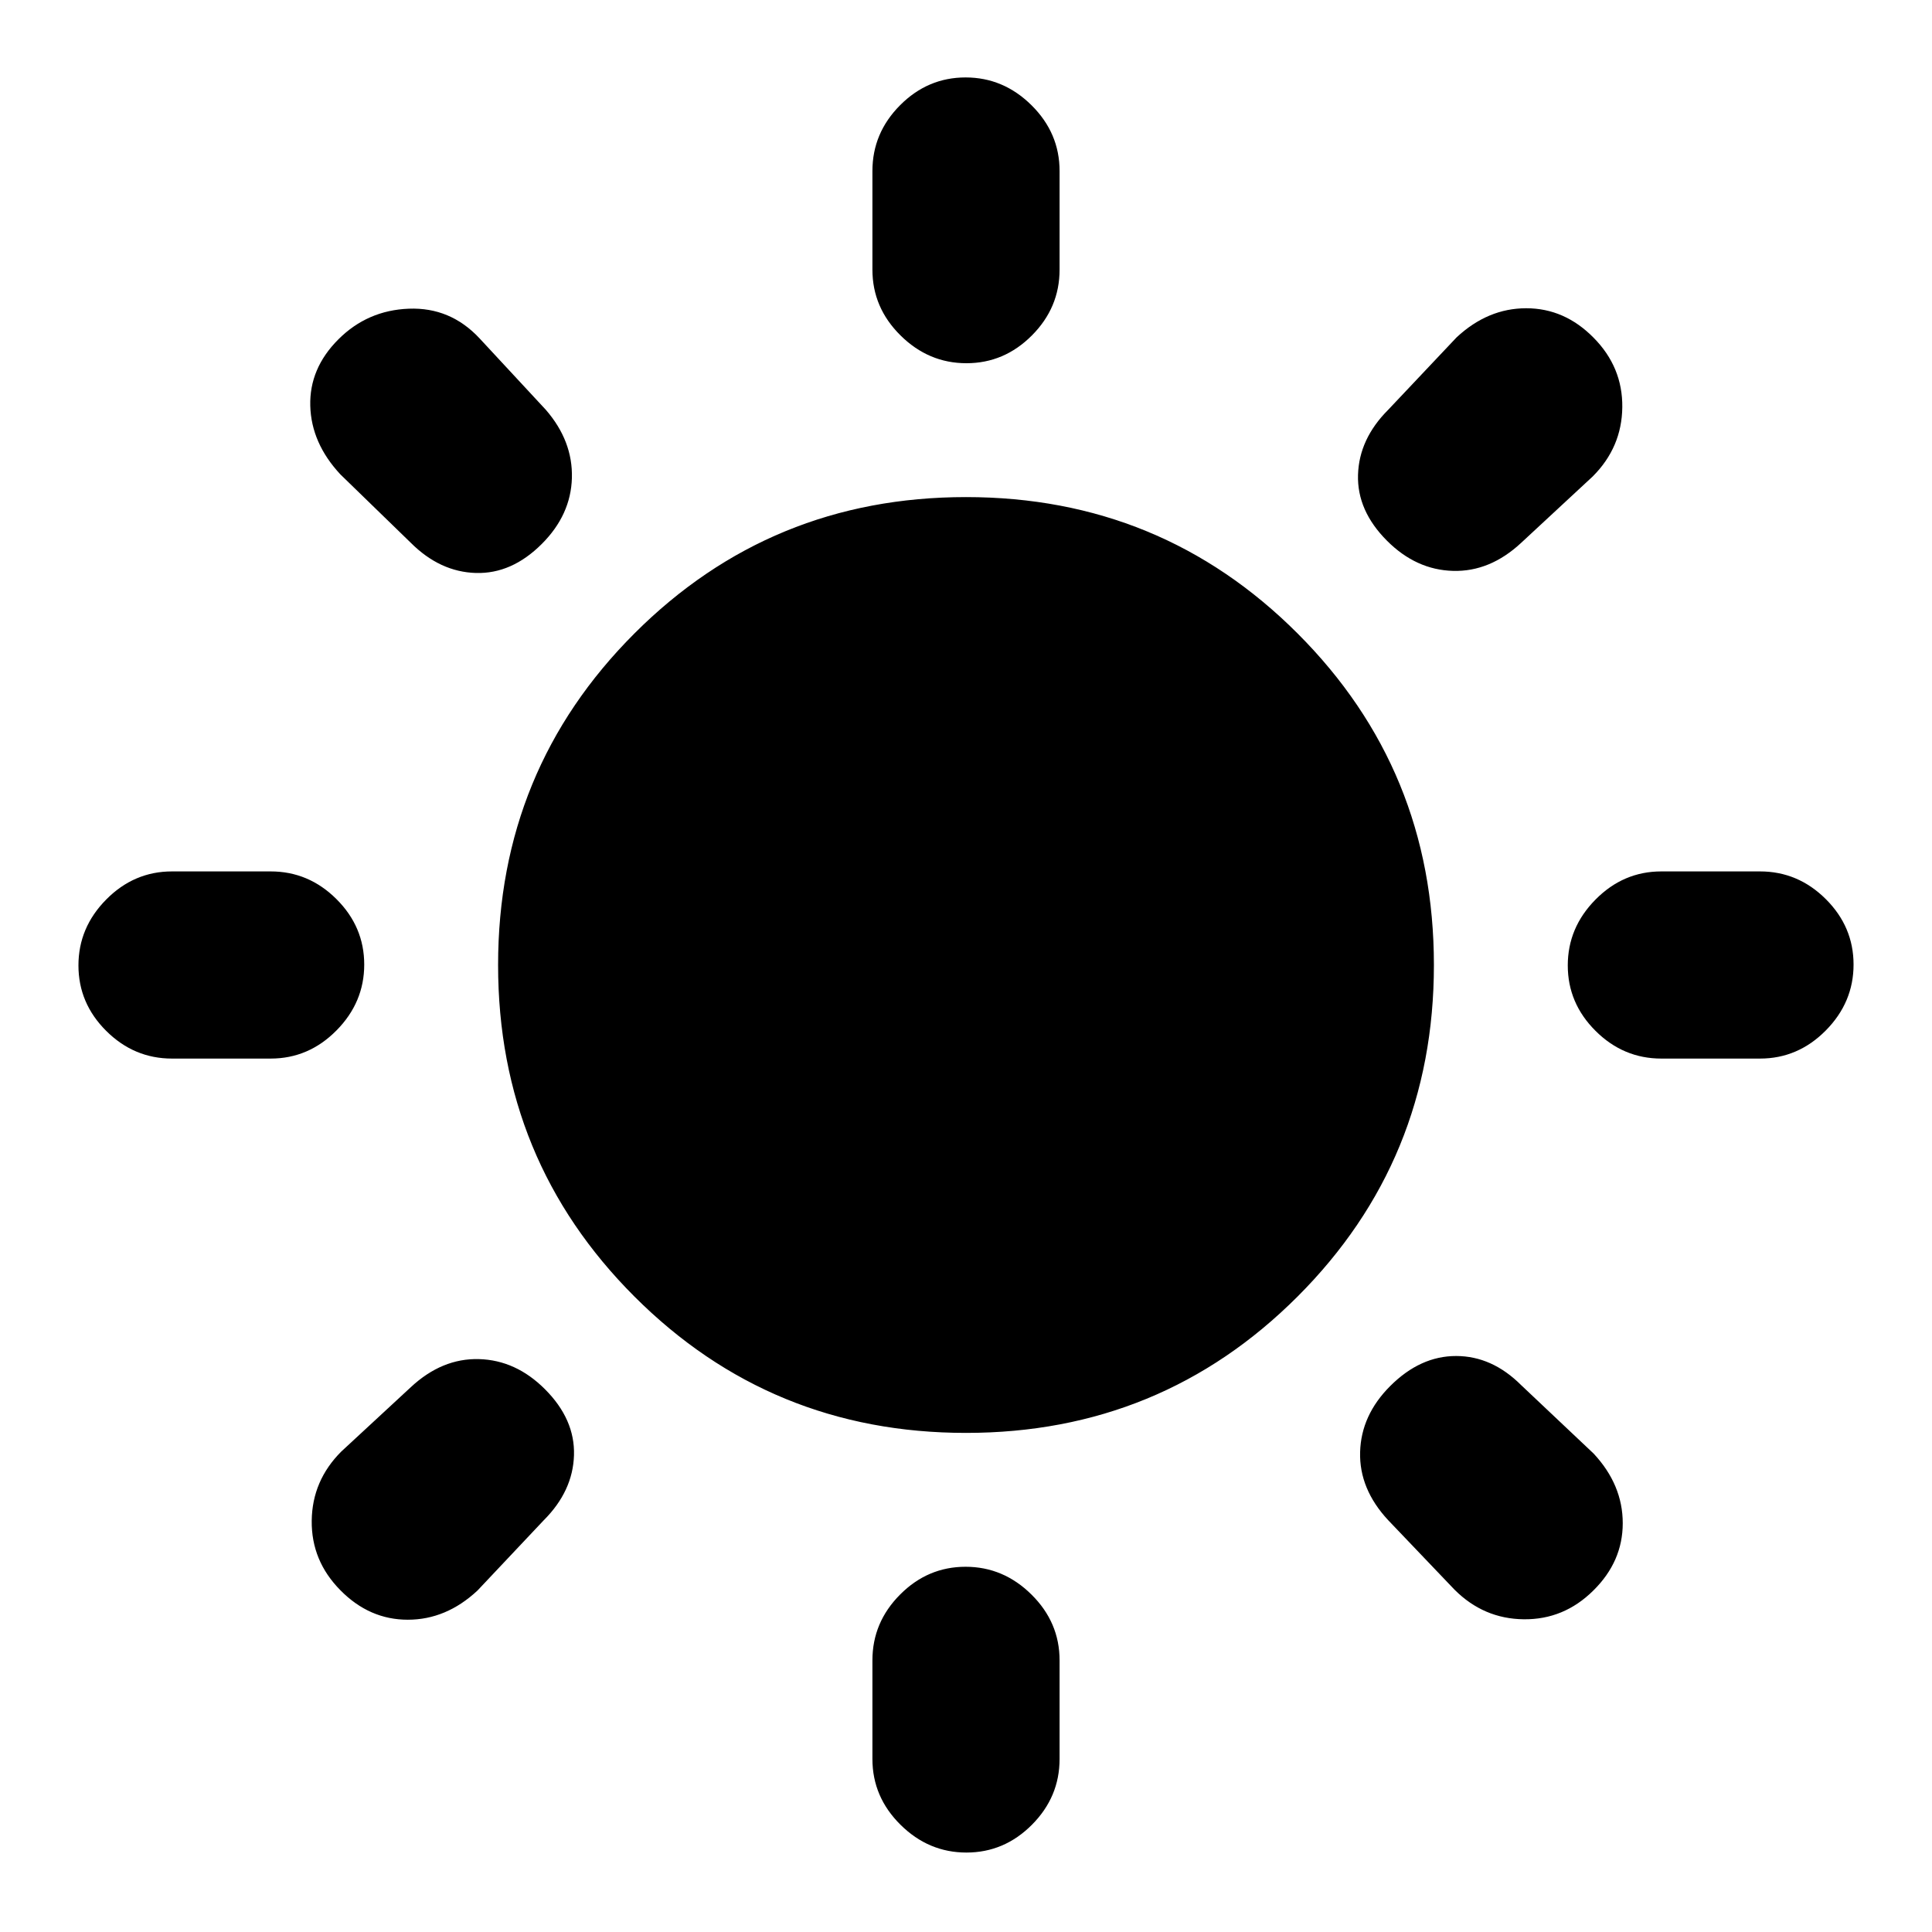 <svg xmlns="http://www.w3.org/2000/svg" height="20" viewBox="0 -960 960 960" width="20"><path d="M433.5-826.02v-49q0-18.89 13.75-32.7 13.74-13.8 32.54-13.8 18.8 0 32.75 13.8 13.96 13.81 13.96 32.7v49q0 18.89-13.75 32.69-13.74 13.81-32.54 13.81-18.8 0-32.75-13.81-13.96-13.8-13.96-32.69Zm0 740.04v-49q0-18.89 13.75-32.69 13.74-13.81 32.54-13.81 18.8 0 32.75 13.81 13.96 13.8 13.96 32.69v49q0 18.89-13.75 32.7-13.74 13.8-32.54 13.8-18.8 0-32.75-13.8-13.96-13.81-13.96-32.7ZM874.52-434h-49q-18.89 0-32.69-13.75-13.81-13.74-13.81-32.54 0-18.8 13.81-32.75Q806.63-527 825.52-527h49q18.89 0 32.7 13.75 13.8 13.74 13.8 32.54 0 18.8-13.8 32.75Q893.41-434 874.52-434Zm-740.04 0h-49q-18.89 0-32.7-13.75-13.8-13.74-13.8-32.54 0-18.8 13.8-32.75Q66.59-527 85.48-527h49q18.89 0 32.69 13.75 13.81 13.74 13.81 32.54 0 18.8-13.81 32.75Q153.37-434 134.48-434Zm656.96-289.28-35.57 33q-15.52 14.45-33.86 13.95t-32.79-14.95q-14.96-14.96-14.43-32.8.54-17.83 14.99-32.29l34-36q15.52-14.46 34.59-14.46 19.06 0 33.47 14.63 14.49 14.63 14.27 34.55-.22 19.91-14.67 34.37ZM270.22-204.63l-33 35q-15.52 14.46-34.59 14.46-19.06 0-33.47-14.63-14.49-14.63-14.27-34.55.22-19.91 14.67-34.37l34.57-32q15.52-14.45 33.86-13.95t32.79 14.95q14.96 14.96 14.43 32.8-.54 17.83-14.99 32.29Zm452.56 34.57-33-34.57q-14.45-15.52-13.95-33.86t14.95-32.79q14.96-14.96 32.8-14.93 17.83.04 32.29 14.49l36 34q14.46 15.52 14.46 34.59 0 19.06-14.63 33.47-14.63 14.49-34.55 14.27-19.91-.22-34.37-14.67ZM204.13-690.28l-35-34q-14.46-15.52-14.96-34.08-.5-18.55 13.96-33.01 14.46-14.46 35.04-15.24 20.59-.78 35.05 14.67l33 35.57q13.45 15.52 12.95 33.86t-14.95 32.79q-14.96 14.96-32.8 14.43-17.83-.54-32.29-14.99ZM480-248q-97 0-164.75-67.75T247.5-480.5q0-97 67.75-164.75T480-713q97 0 164.75 67.75T712.5-480.5q0 97-67.75 164.75T480-248Z"/></svg>